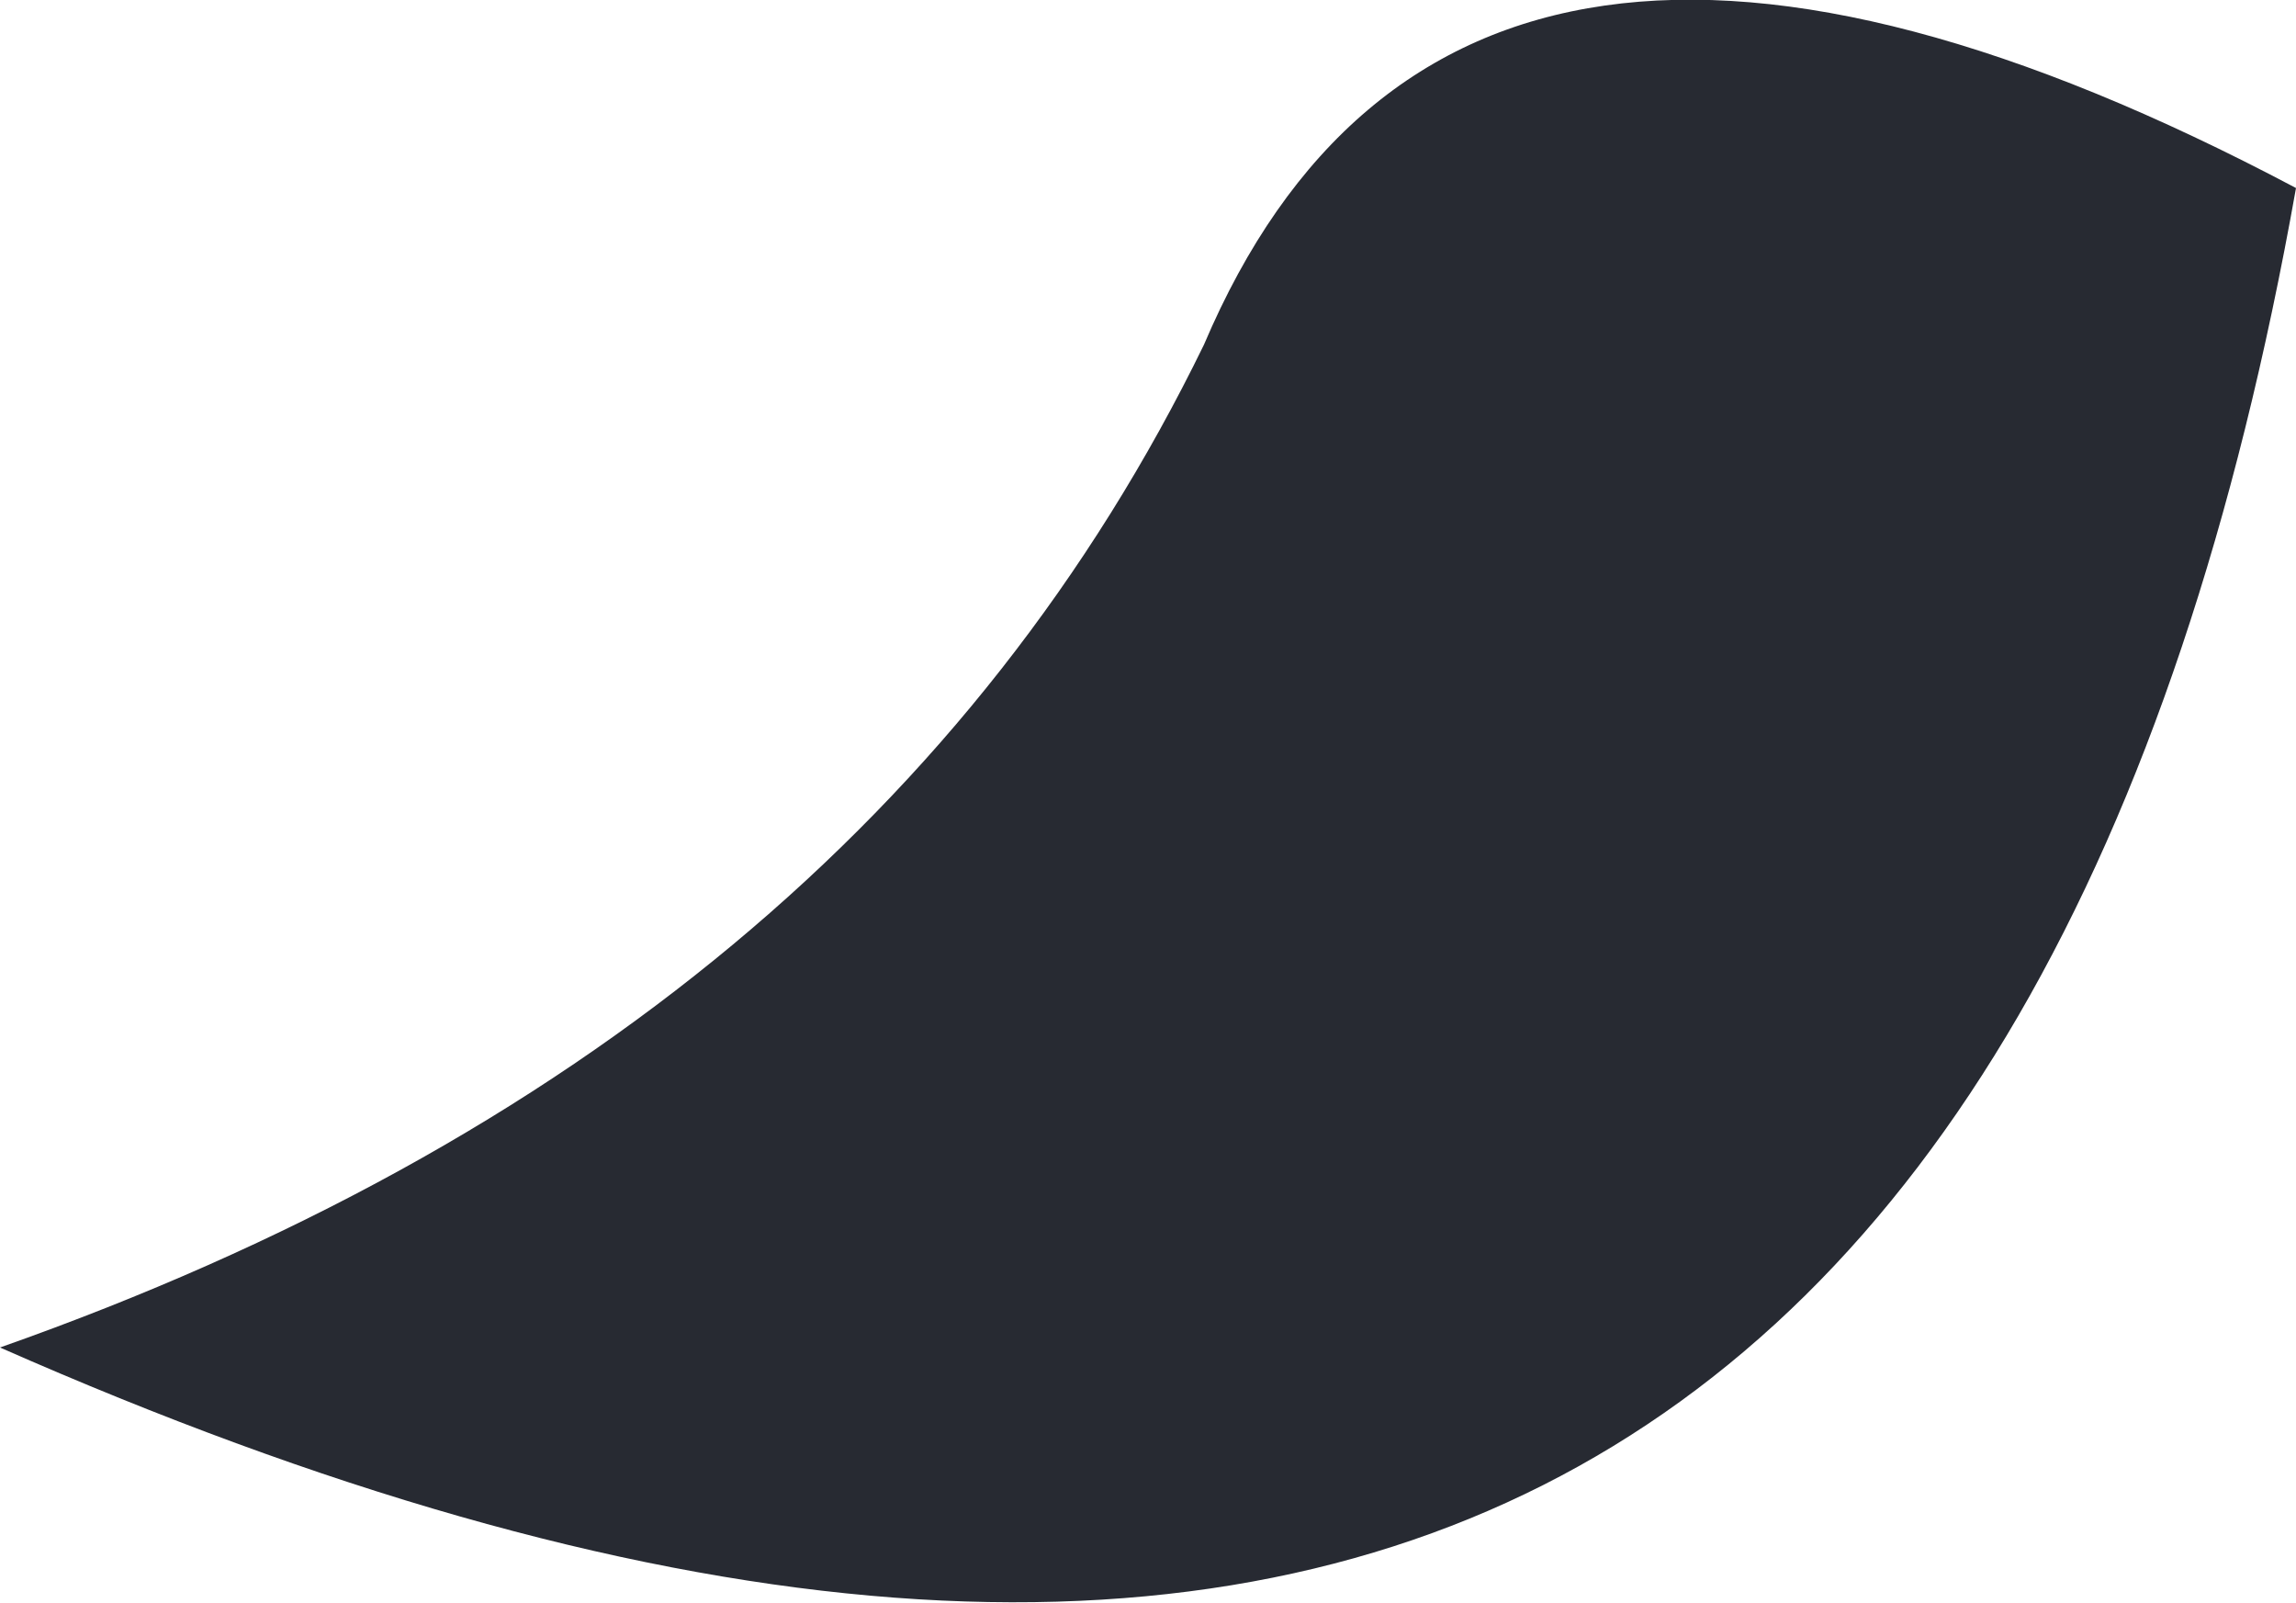 <?xml version="1.0" encoding="UTF-8" standalone="no"?>
<svg xmlns:xlink="http://www.w3.org/1999/xlink" height="17.9px" width="25.65px" xmlns="http://www.w3.org/2000/svg">
  <g transform="matrix(1.0, 0.0, 0.0, 1.0, 12.85, 8.95)">
    <path d="M0.6 -5.1 Q3.45 -11.8 12.8 -6.85 8.8 15.65 -12.85 6.1 -3.2 2.7 0.6 -5.1" fill="#272a32" fill-rule="evenodd" stroke="none"/>
  </g>
</svg>
